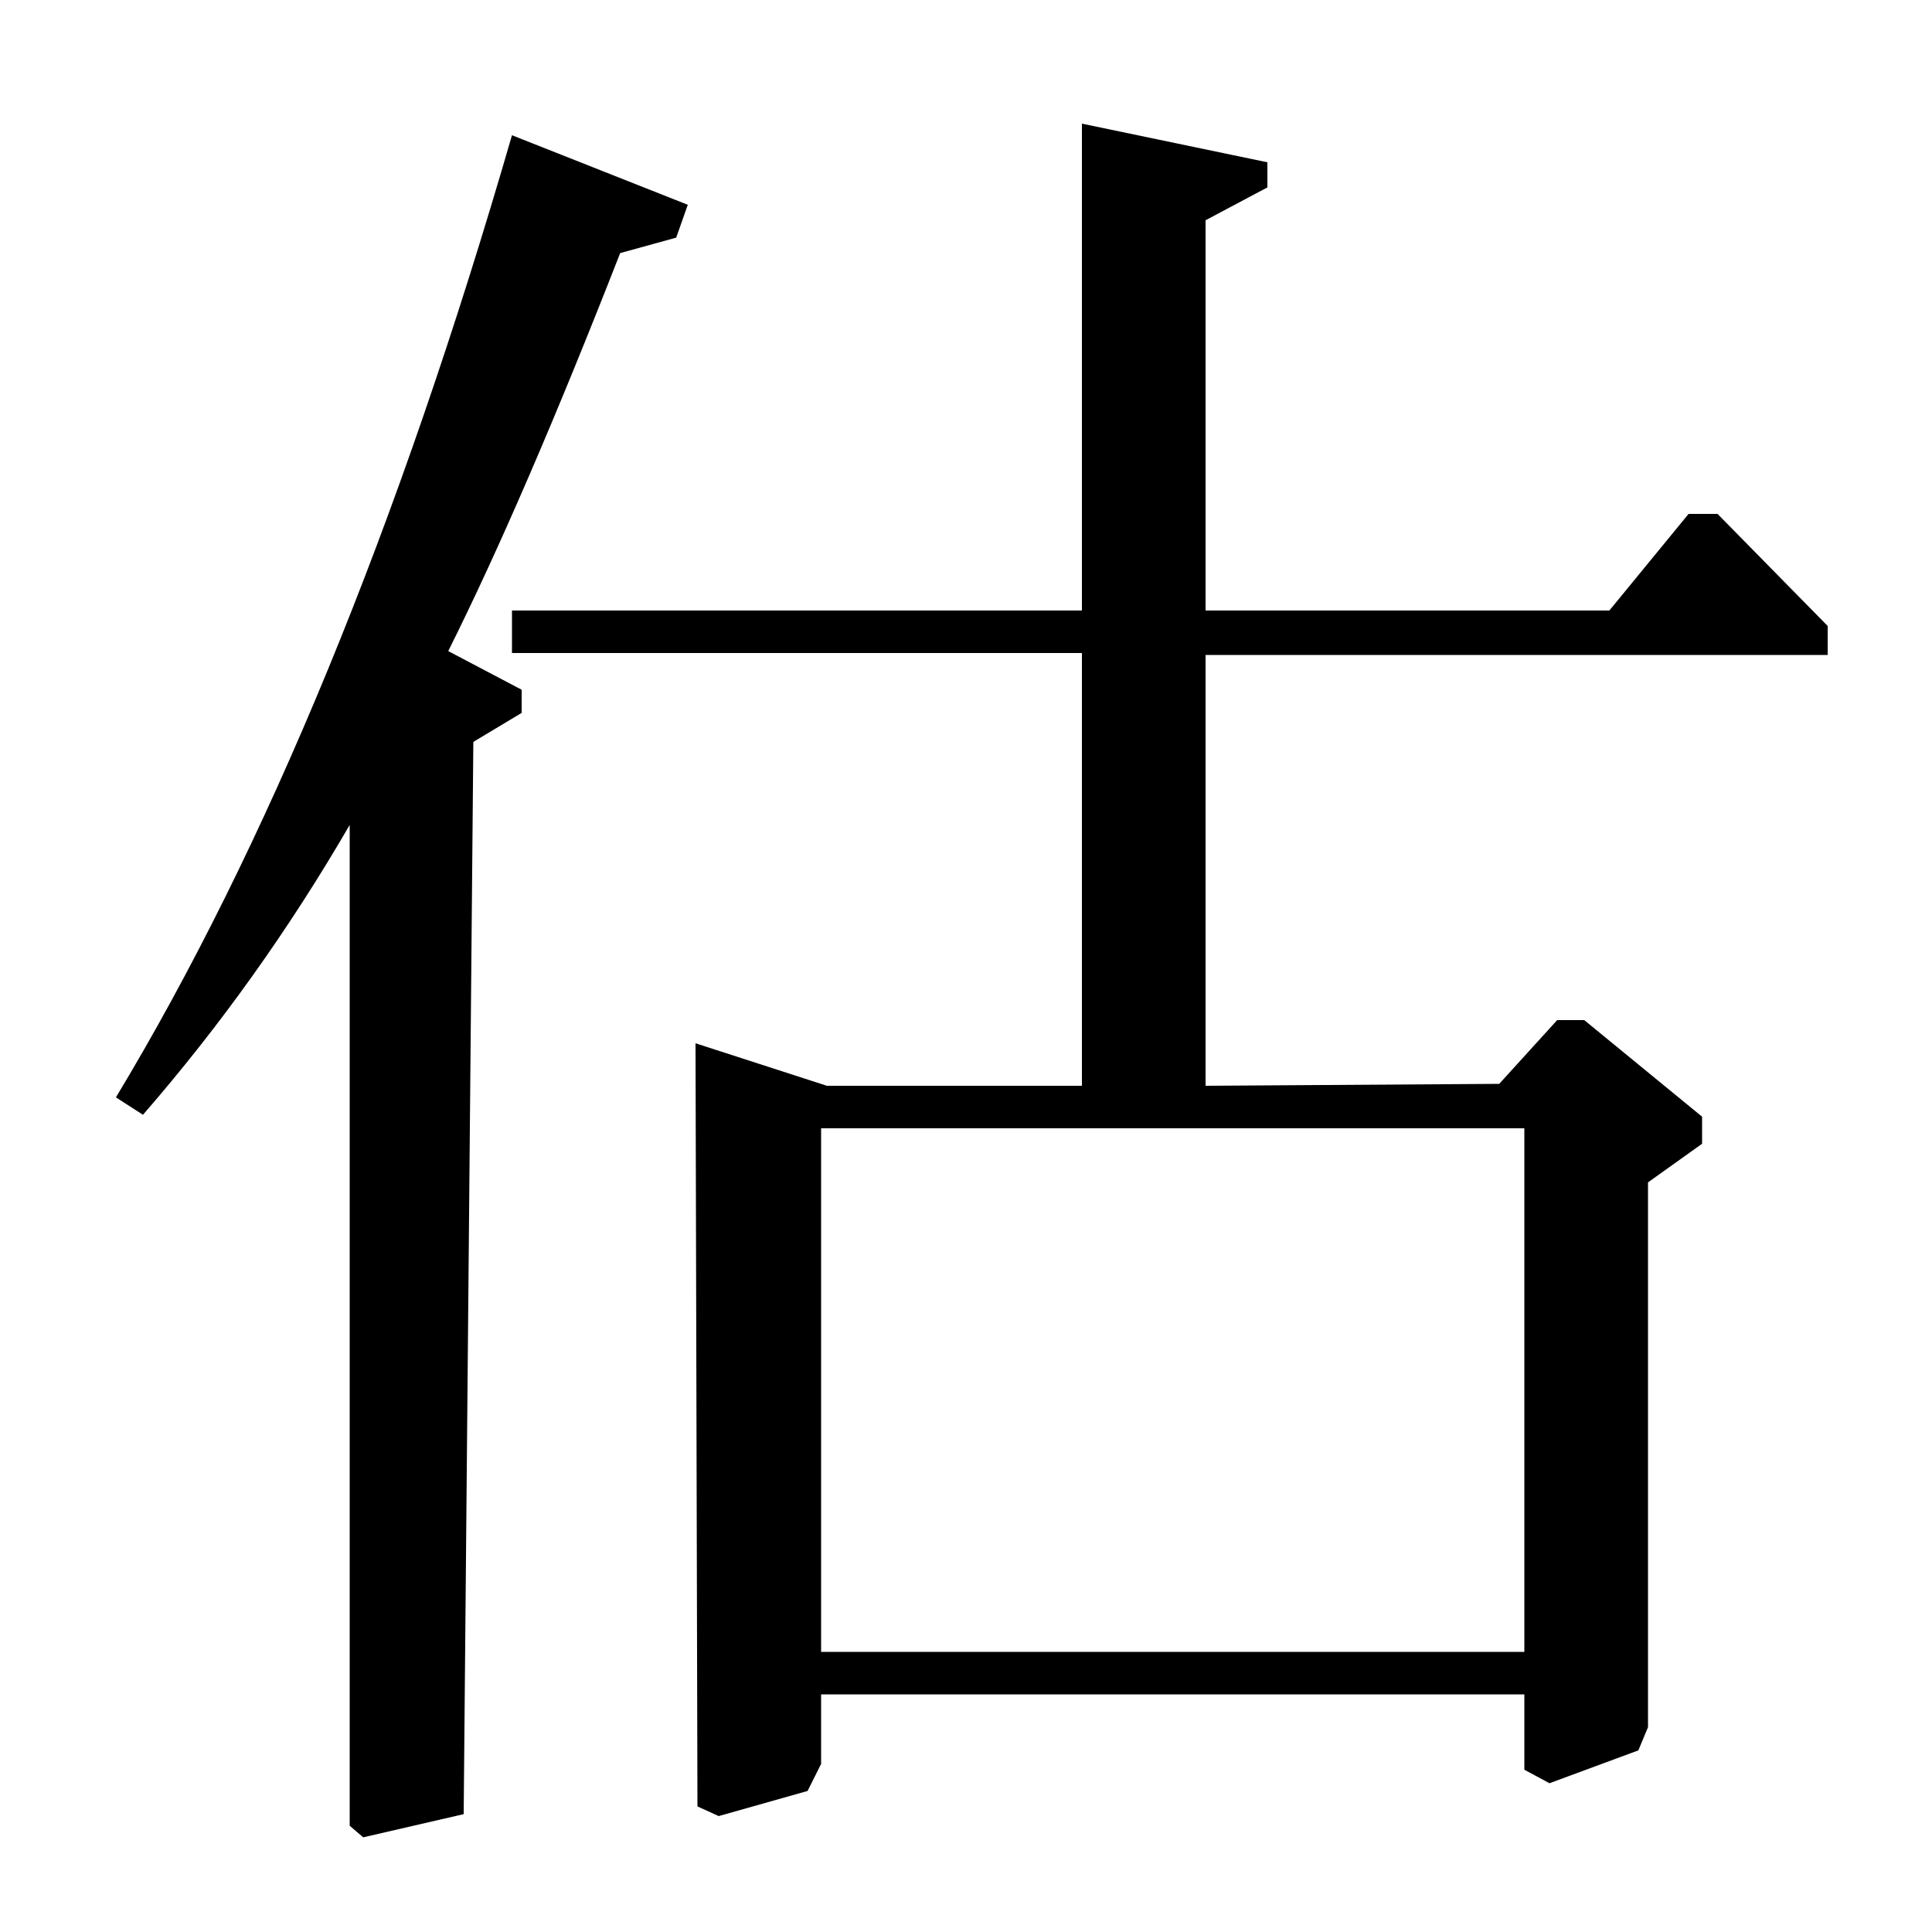 <?xml version="1.0" standalone="no"?>
<!DOCTYPE svg PUBLIC "-//W3C//DTD SVG 1.1//EN" "http://www.w3.org/Graphics/SVG/1.1/DTD/svg11.dtd" >
<svg xmlns="http://www.w3.org/2000/svg" xmlns:xlink="http://www.w3.org/1999/xlink" version="1.1" viewBox="0 -140 1000 1000">
  <g transform="matrix(1 0 0 -1 0 860)">
   <path fill="currentColor"
d="M624 684h209l41 50h15l57 -58v-15h-322v-223l152 1l30 33h14l61 -50v-14l-28 -20v-282l-5 -12l-46 -17l-13 7v39h-364v-36l-7 -14l-46 -13l-11 5l-1 395l68 -22h132v224h-295v22h295v252l96 -20v-13l-32 -17v-202zM425 145h364v271h-364v-271zM74 423l-14 9
q117 194 205 498l91 -36l-6 -17l-29 -8q-50 -128 -89 -206l38 -20v-12l-25 -15l-5 -555l-52 -12l-7 6v518q-47 -81 -107 -150z" />
  </g>

</svg>
